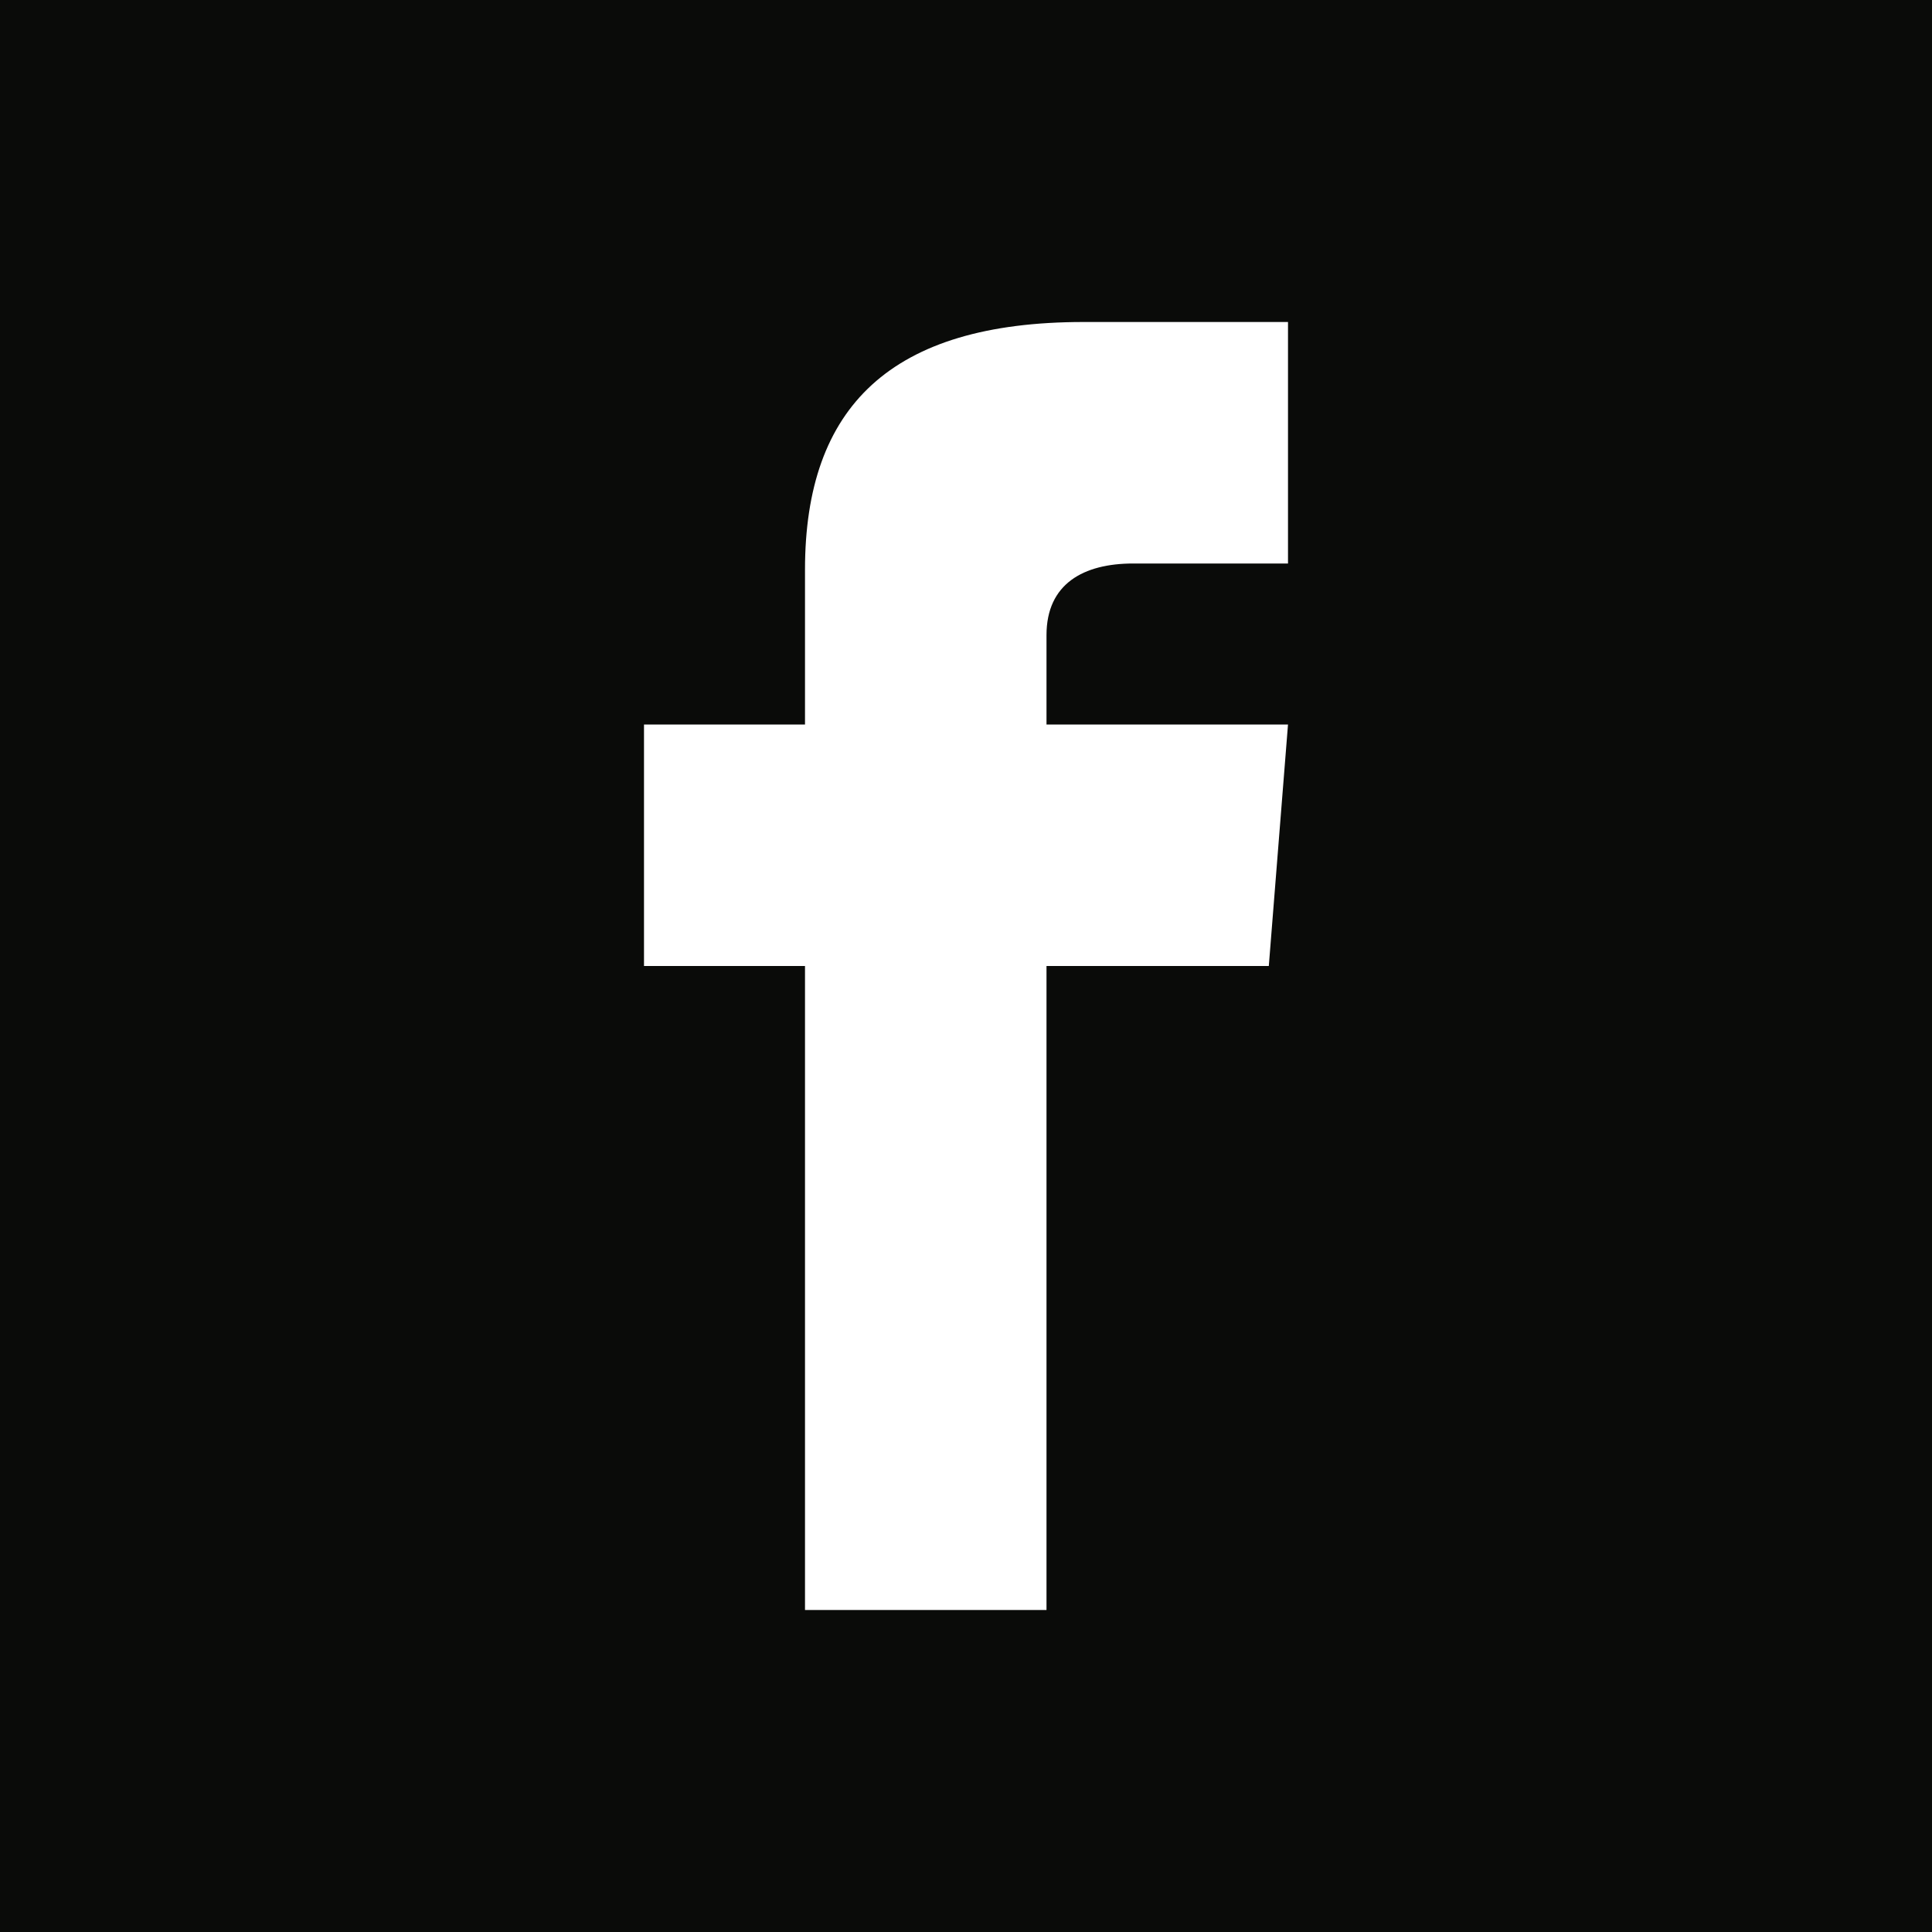 <?xml version="1.0" encoding="UTF-8"?>
<svg width="15px" height="15px" viewBox="0 0 15 15" version="1.1" xmlns="http://www.w3.org/2000/svg" xmlns:xlink="http://www.w3.org/1999/xlink">
    <!-- Generator: Sketch 49.3 (51167) - http://www.bohemiancoding.com/sketch -->
    <title>Facebook</title>
    <desc>Created with Sketch.</desc>
    <defs></defs>
    <g id="Facebook" stroke="none" stroke-width="1" fill="none" fill-rule="evenodd">
        <path d="M10,4.375 C10,4.375 9.108,4.375 8.798,4.375 C8.413,4.375 8.125,4.532 8.125,4.931 C8.125,5.262 8.125,5.625 8.125,5.625 L10,5.625 L9.851,7.5 L8.125,7.5 L8.125,12.5 L6.25,12.5 L6.25,7.5 L5,7.5 L5,5.625 L6.25,5.625 C6.25,5.625 6.25,5.523 6.25,4.423 C6.25,3.159 6.915,2.5 8.413,2.5 C8.658,2.5 10,2.5 10,2.5 L10,4.375 Z M0,15 L15,15 L15,0 L0,0 L0,15 Z" id="Fill-1" fill="#0A0B09"></path>
    </g>
</svg>